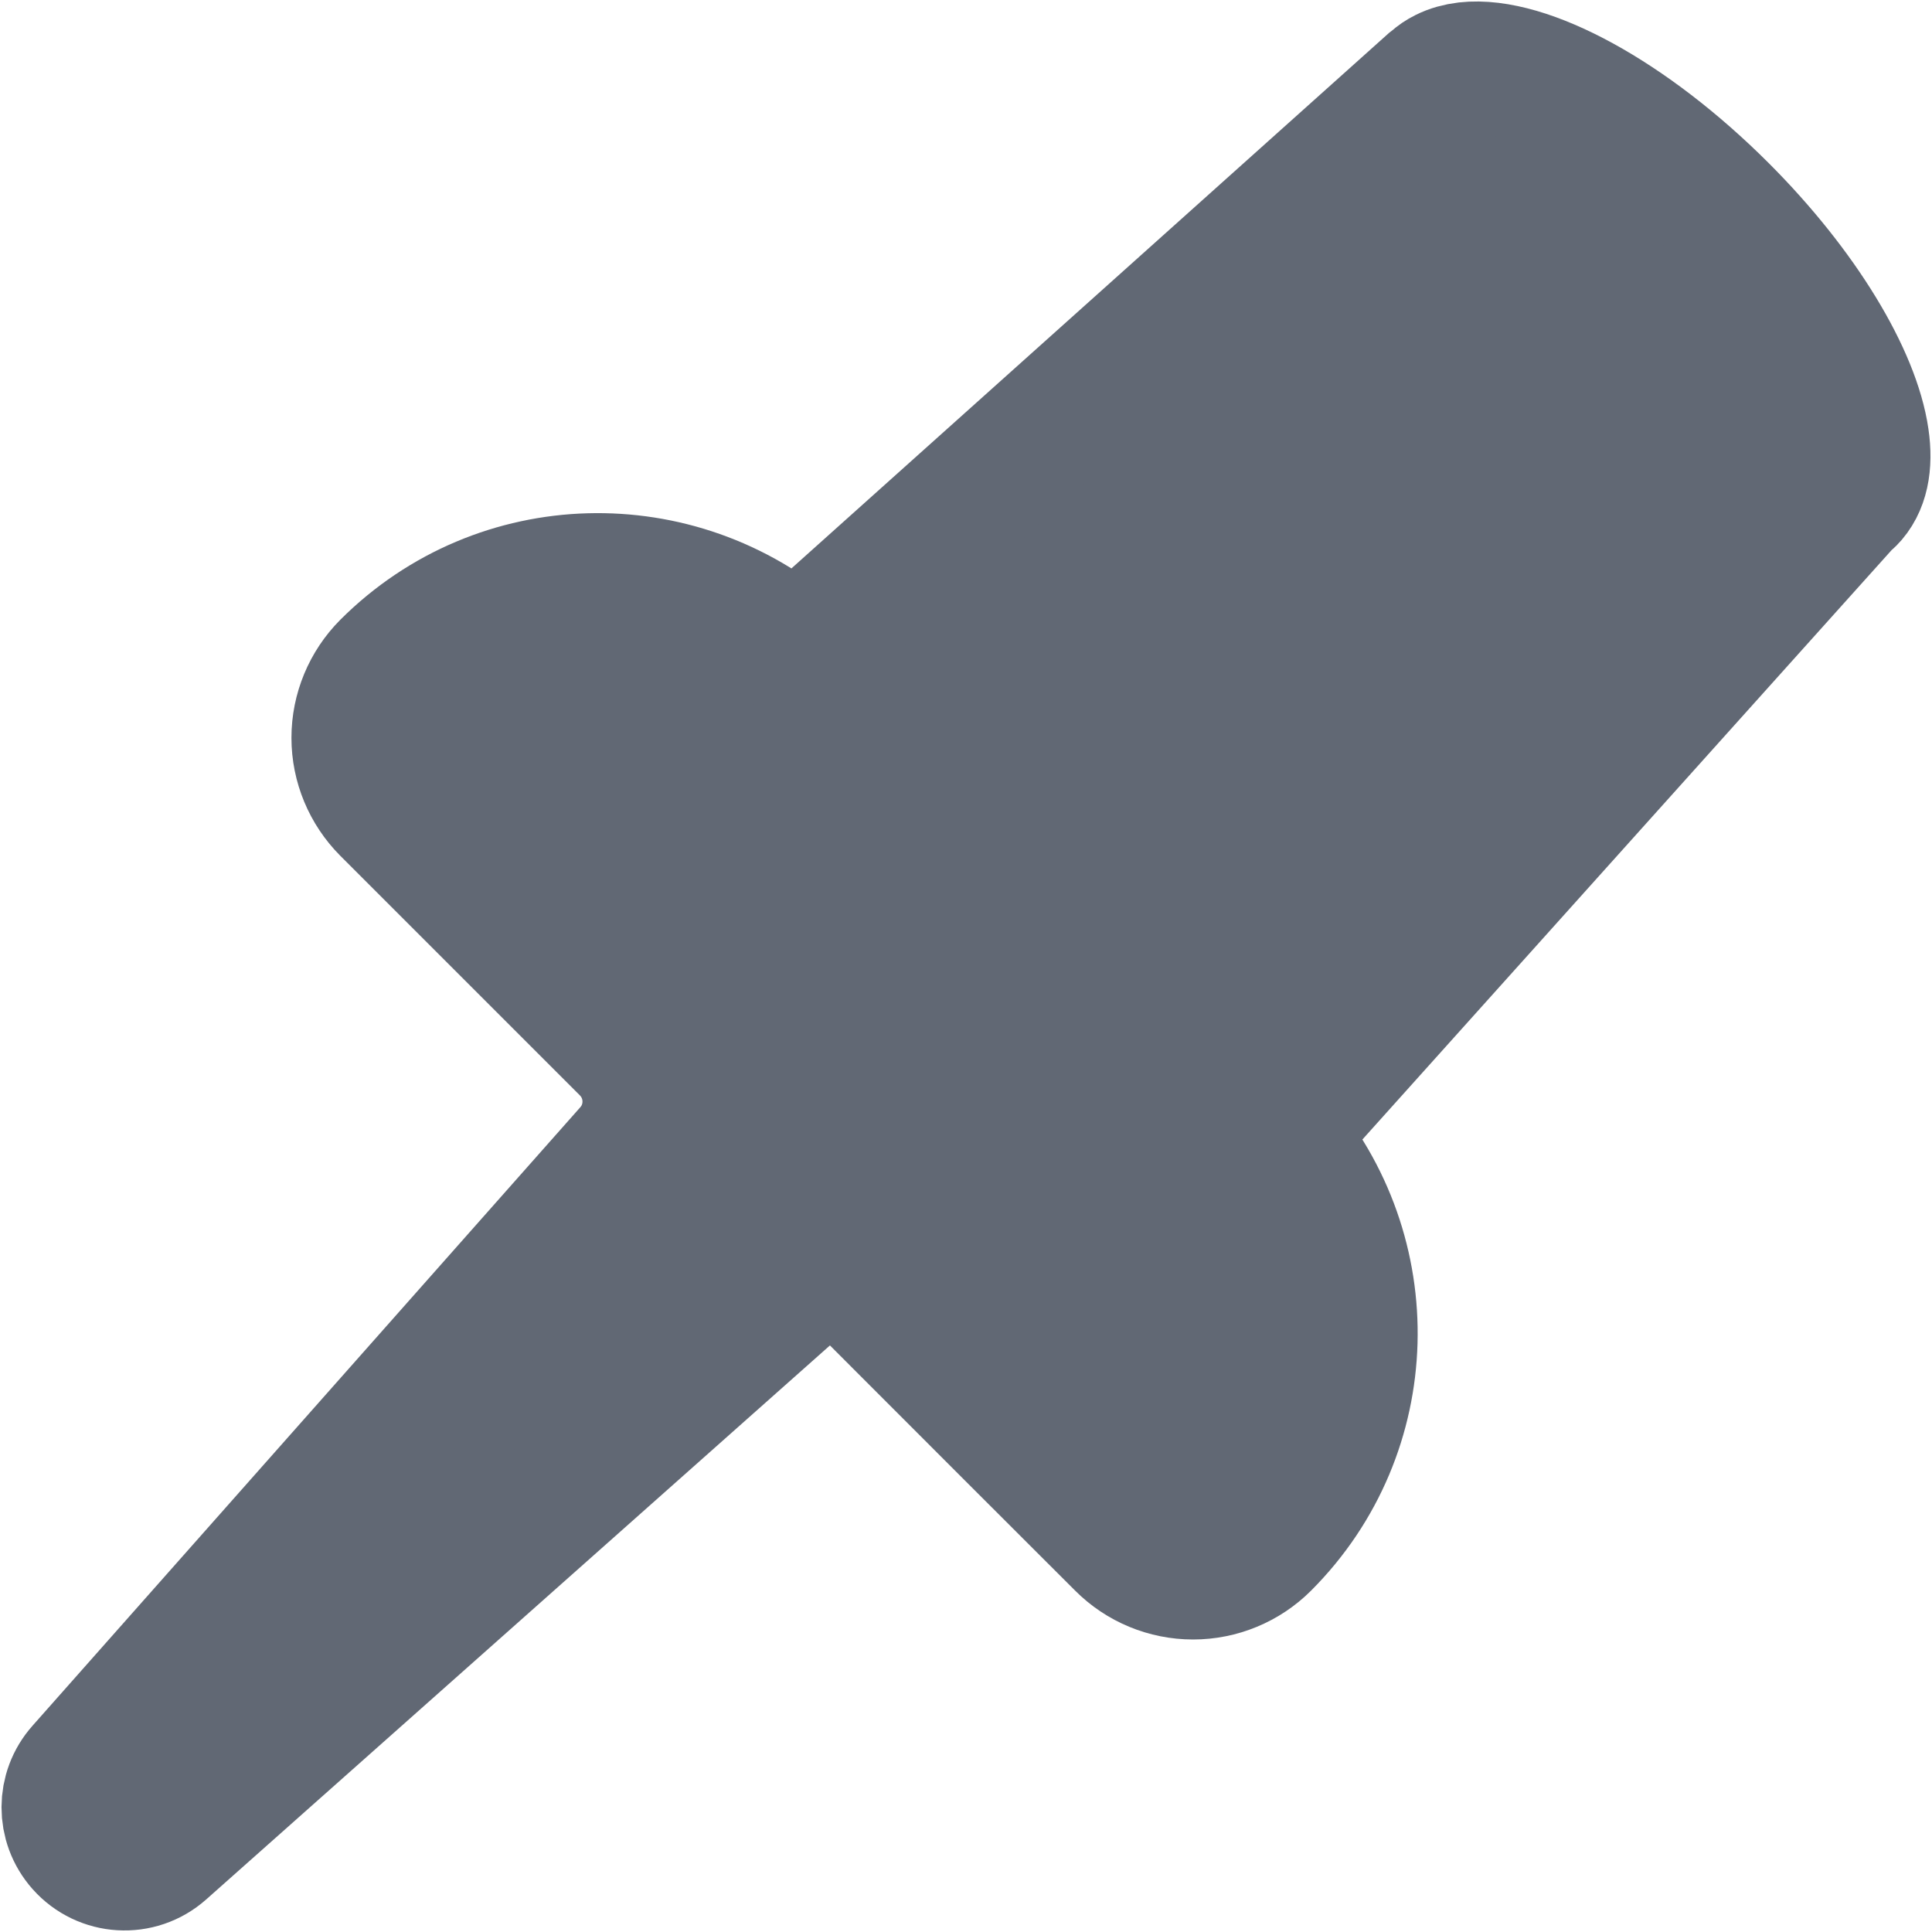 <svg width="20" height="20" viewBox="0 0 20 20" fill="none" xmlns="http://www.w3.org/2000/svg">
  <g clip-path="url(#clip0_1_2218)">
    <path d="M19.142 5.171C19.282 5.031 19.326 4.81 19.286 4.538C19.195 3.909 18.657 3.003 17.826 2.172C16.858 1.204 15.794 0.636 15.179 0.705C15.097 0.715 15.023 0.735 14.958 0.768C14.917 0.788 14.88 0.813 14.846 0.844L14.819 0.865L8.236 6.764C7.016 5.701 5.17 5.737 4.007 6.899C3.812 7.095 3.701 7.36 3.701 7.638C3.701 7.915 3.812 8.18 4.007 8.376C4.007 8.376 5.669 10.038 6.487 10.856C6.776 11.145 6.791 11.61 6.519 11.916C4.648 14.029 0.848 18.319 0.848 18.319C0.652 18.539 0.648 18.876 0.849 19.102C1.065 19.345 1.437 19.368 1.681 19.151C1.681 19.151 6.146 15.185 8.345 13.232C8.499 13.095 8.733 13.102 8.878 13.248L8.917 13.286L10.46 14.83L11.613 15.982C11.808 16.178 12.074 16.288 12.351 16.288C12.627 16.288 12.893 16.178 13.089 15.982C14.25 14.82 14.287 12.973 13.223 11.753L19.121 5.184C19.127 5.179 19.136 5.177 19.142 5.171Z" fill="#616874" stroke="#616874" stroke-width="1.368" stroke-linecap="round"/>
  </g>
  <defs>
    <clipPath id="clip0_1_2218">
      <rect width="20" height="20" fill="white"/>
    </clipPath>
  </defs>
</svg>
